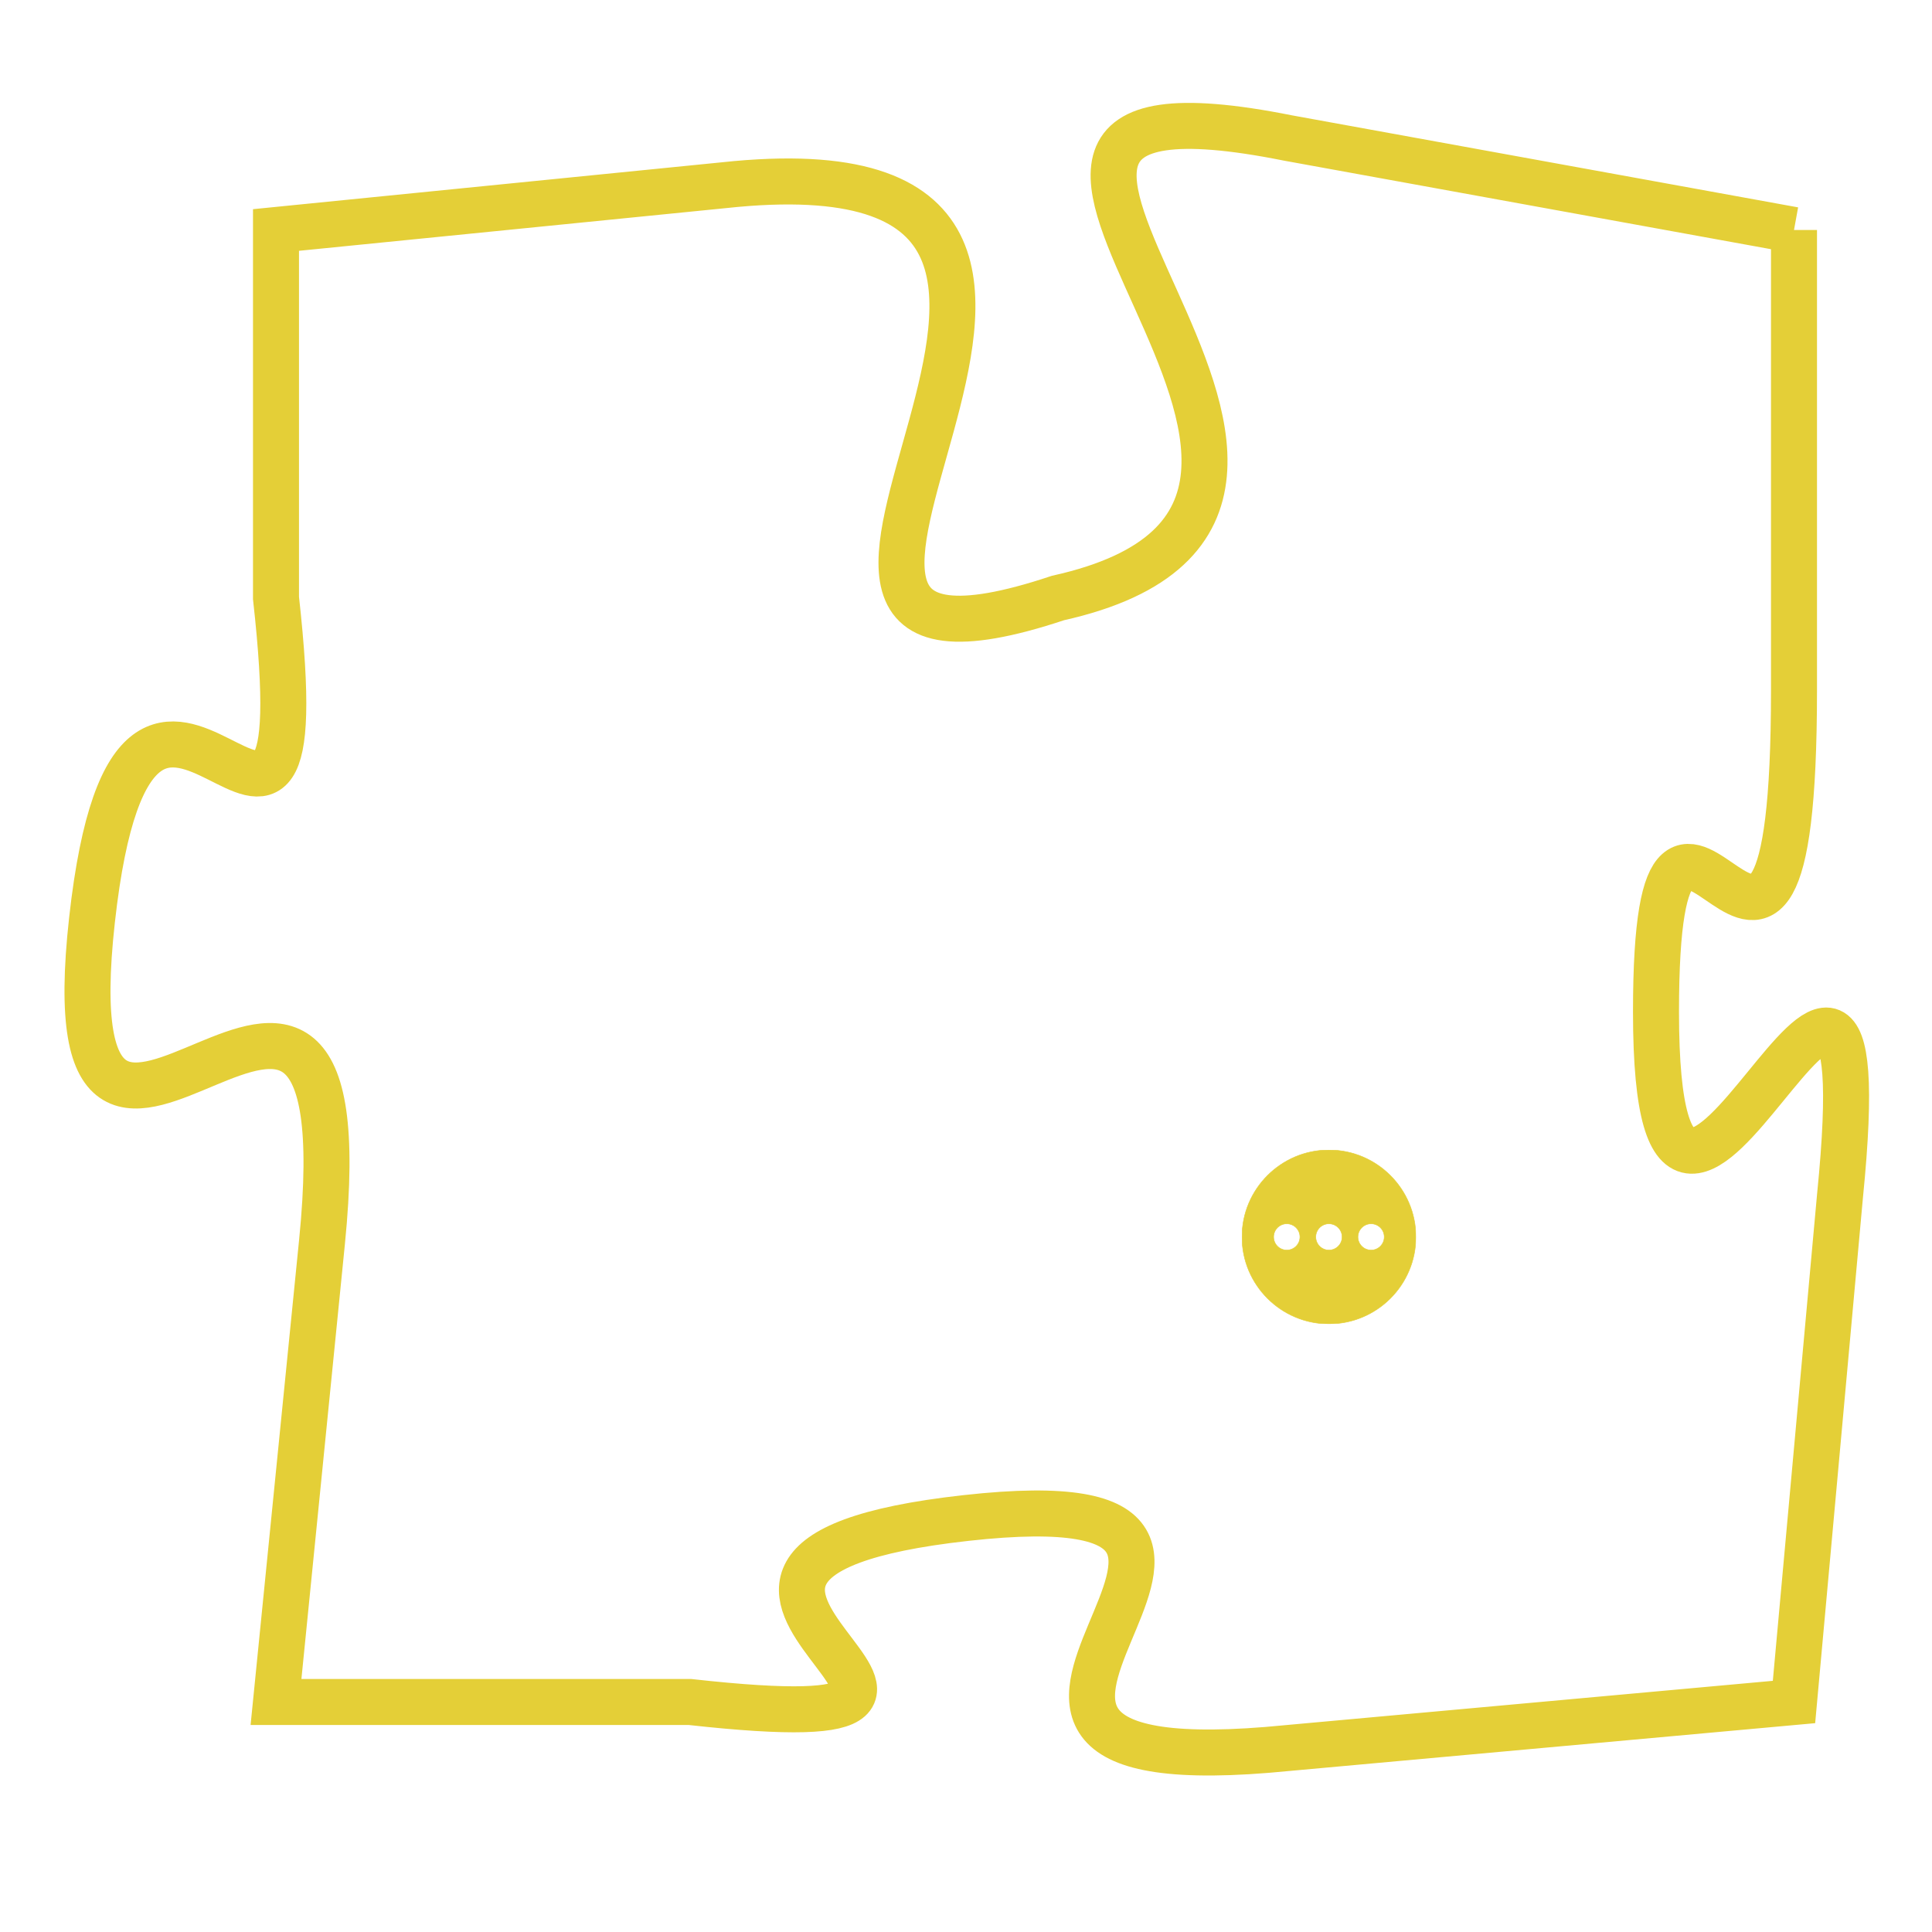<svg version="1.1" xmlns="http://www.w3.org/2000/svg" xmlns:xlink="http://www.w3.org/1999/xlink" fill="transparent" x="0" y="0" width="350" height="350" preserveAspectRatio="xMinYMin slice"><style type="text/css">.links{fill:transparent;stroke: #E4CF37;}.links:hover{fill:#63D272; opacity:0.4;}</style><defs><g id="allt"><path id="t6645" d="M528,1632 L517,1630 C507,1628 521,1638 512,1640 C503,1643 516,1630 505,1631 L495,1632 495,1632 L495,1640 C496,1649 492,1638 491,1647 C490,1656 497,1644 496,1654 L495,1664 495,1664 L504,1664 C513,1665 501,1661 510,1660 C519,1659 507,1666 517,1665 L528,1664 528,1664 L529,1653 C530,1643 525,1658 525,1649 C525,1641 528,1652 528,1642 L528,1632"/></g><clipPath id="c" clipRule="evenodd" fill="transparent"><use href="#t6645"/></clipPath></defs><svg viewBox="489 1627 42 40" preserveAspectRatio="xMinYMin meet"><svg width="4380" height="2430"><g><image crossorigin="anonymous" x="0" y="0" href="https://nftpuzzle.license-token.com/assets/completepuzzle.svg" width="100%" height="100%" /><g class="links"><use href="#t6645"/></g></g></svg><svg x="516" y="1652" height="9%" width="9%" viewBox="0 0 330 330"><g><a xlink:href="https://nftpuzzle.license-token.com/" class="links"><title>See the most innovative NFT based token software licensing project</title><path fill="#E4CF37" id="more" d="M165,0C74.019,0,0,74.019,0,165s74.019,165,165,165s165-74.019,165-165S255.981,0,165,0z M85,190 c-13.785,0-25-11.215-25-25s11.215-25,25-25s25,11.215,25,25S98.785,190,85,190z M165,190c-13.785,0-25-11.215-25-25 s11.215-25,25-25s25,11.215,25,25S178.785,190,165,190z M245,190c-13.785,0-25-11.215-25-25s11.215-25,25-25 c13.785,0,25,11.215,25,25S258.785,190,245,190z"></path></a></g></svg></svg></svg>